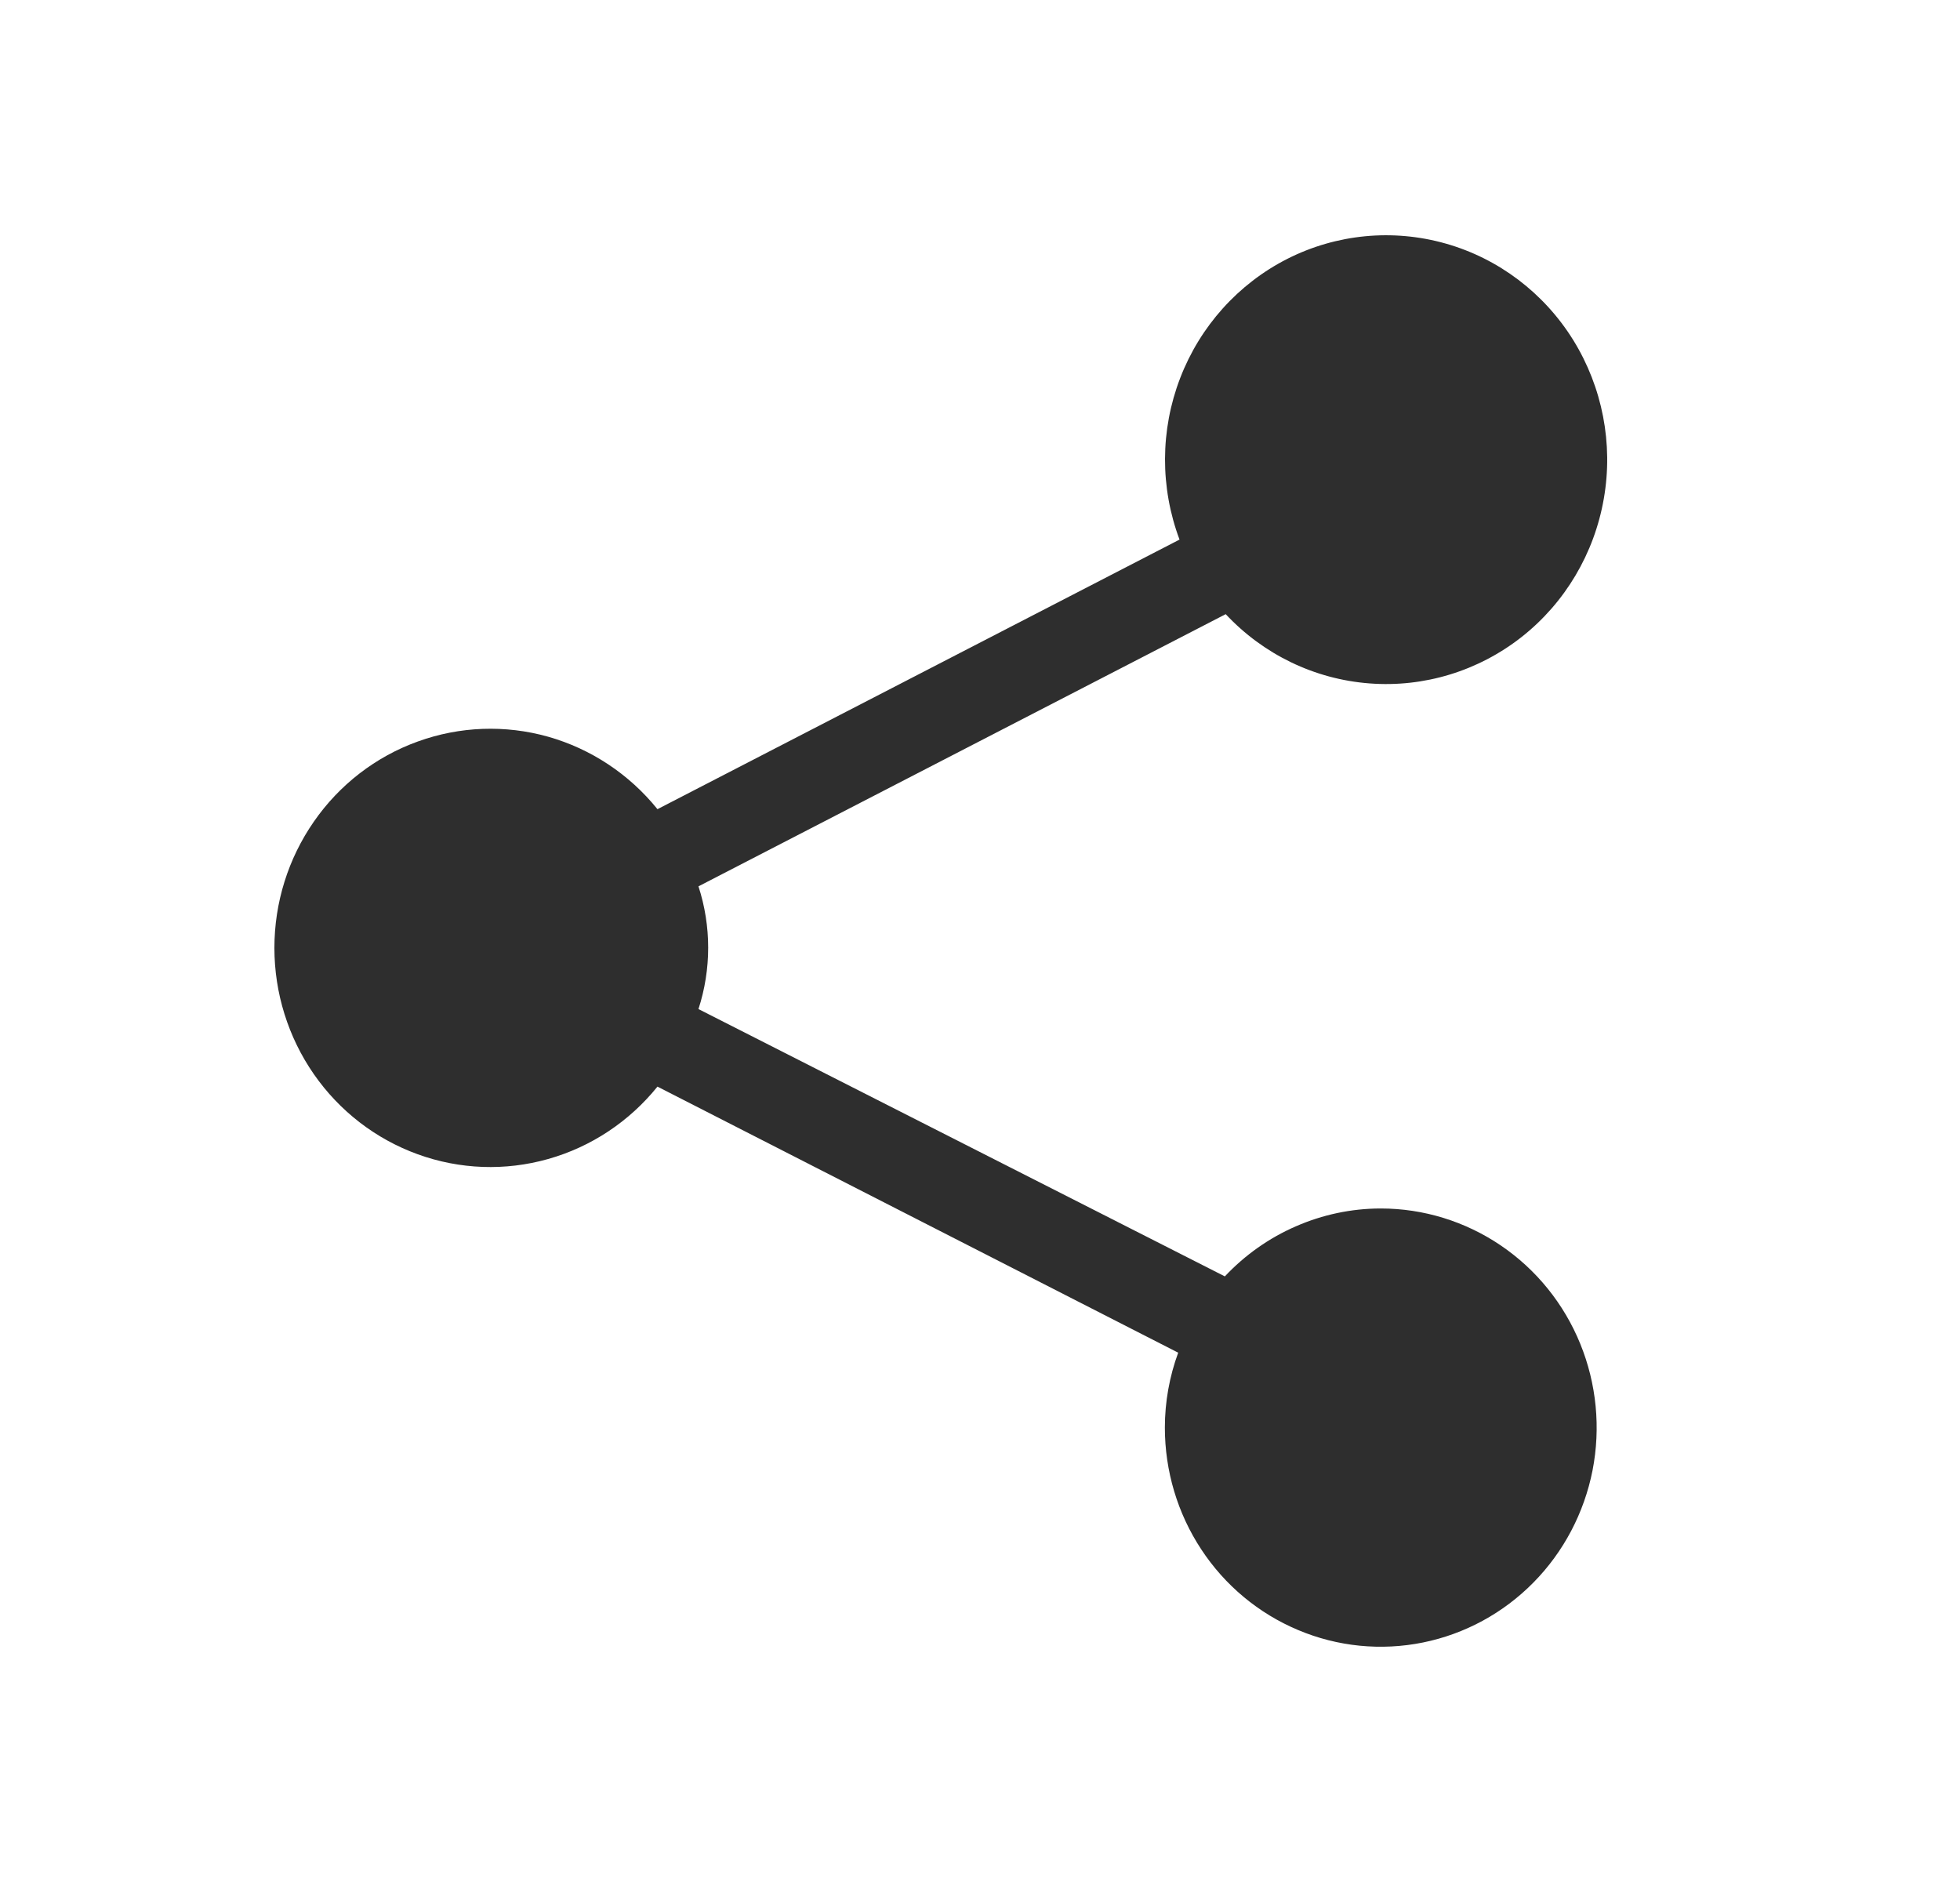 <svg width="25" height="24" viewBox="0 0 25 24" fill="none" xmlns="http://www.w3.org/2000/svg">
<path d="M17.606 15.411C17.235 15.412 16.868 15.49 16.528 15.639C16.187 15.787 15.879 16.005 15.623 16.277L8.909 12.868C9.074 12.359 9.074 11.811 8.909 11.303L15.634 7.832C16.116 8.347 16.769 8.662 17.467 8.715C18.165 8.769 18.857 8.557 19.41 8.122C19.963 7.686 20.336 7.057 20.457 6.358C20.579 5.659 20.439 4.938 20.067 4.337C19.694 3.736 19.114 3.297 18.44 3.106C17.766 2.915 17.046 2.984 16.42 3.301C15.794 3.619 15.307 4.161 15.053 4.822C14.798 5.484 14.796 6.218 15.045 6.881L8.386 10.319C8.026 9.873 7.539 9.55 6.992 9.395C6.445 9.241 5.864 9.262 5.329 9.456C4.793 9.649 4.33 10.006 4.003 10.478C3.676 10.949 3.5 11.511 3.5 12.088C3.5 12.664 3.676 13.227 4.003 13.698C4.33 14.169 4.793 14.526 5.329 14.72C5.864 14.914 6.445 14.935 6.992 14.78C7.539 14.626 8.026 14.303 8.386 13.857L15.028 17.25C14.916 17.555 14.858 17.879 14.858 18.205C14.858 18.758 15.019 19.298 15.322 19.758C15.624 20.218 16.055 20.576 16.558 20.787C17.061 20.999 17.615 21.054 18.149 20.946C18.683 20.838 19.174 20.572 19.559 20.181C19.944 19.791 20.206 19.293 20.313 18.751C20.419 18.208 20.364 17.646 20.156 17.136C19.948 16.625 19.595 16.189 19.142 15.882C18.689 15.575 18.156 15.411 17.612 15.411H17.606Z" fill="#2E2E2E"/>
</svg>
